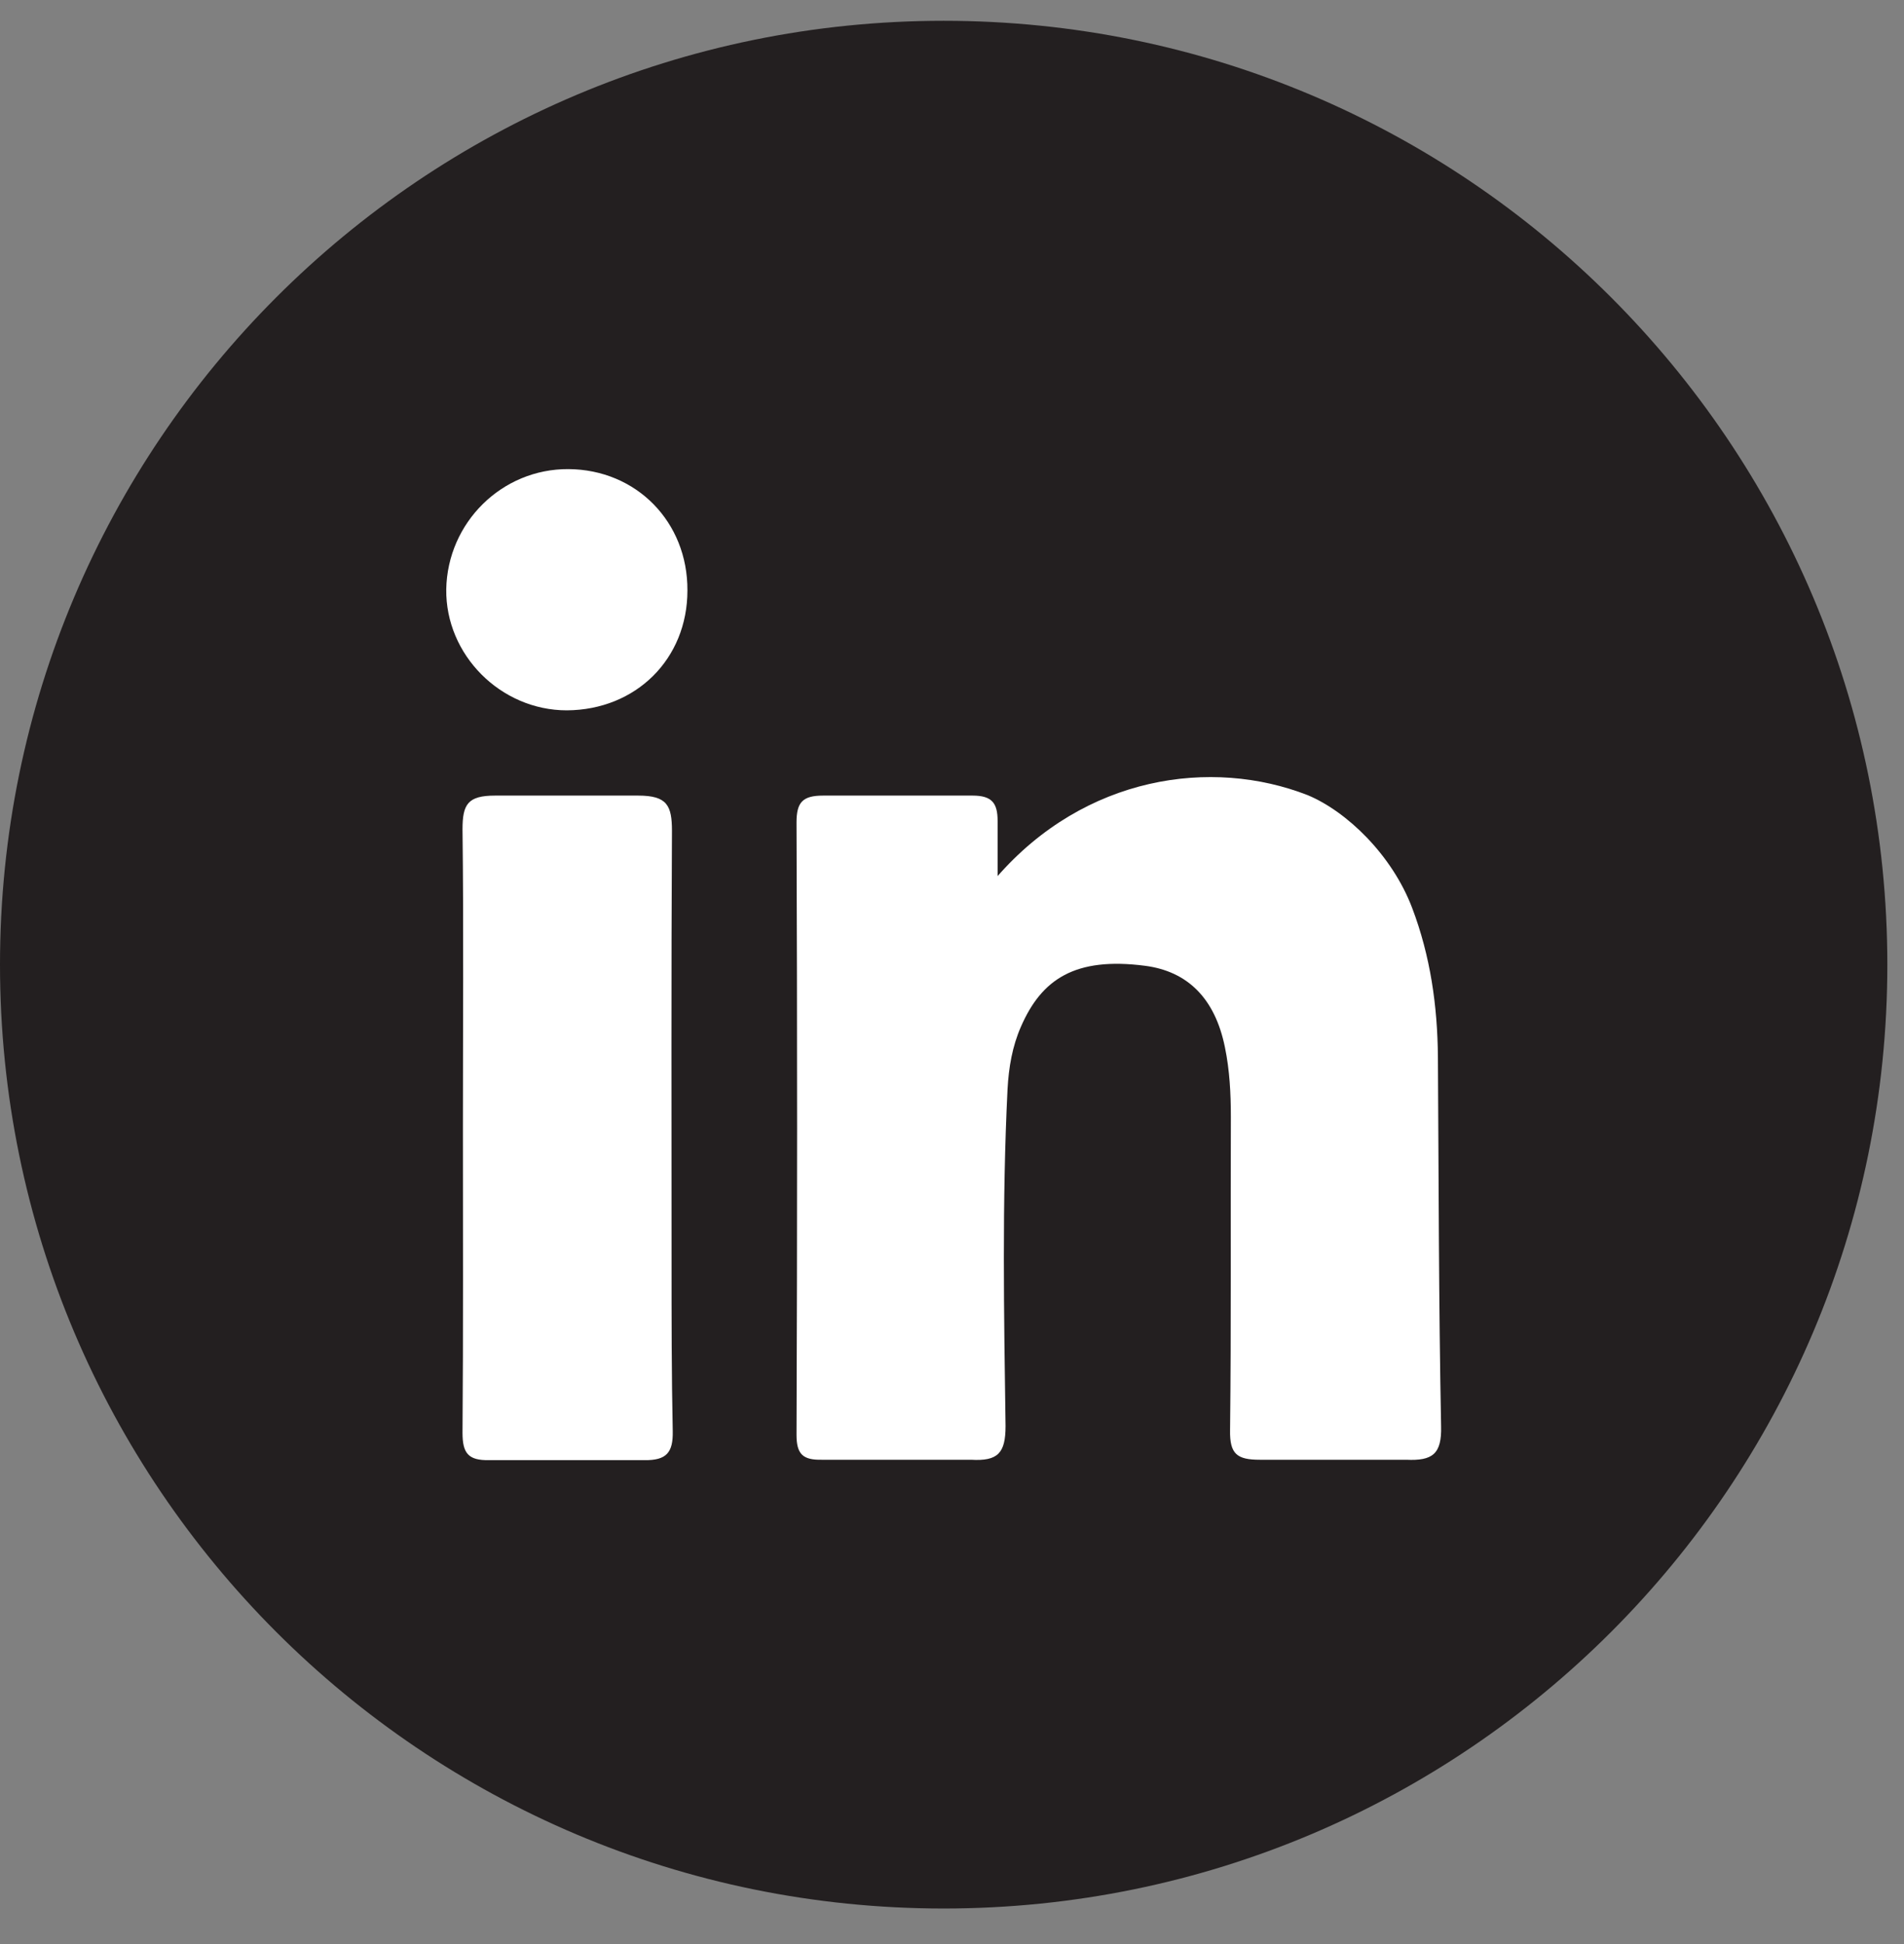 <svg width="48" height="49" viewBox="0 0 48 49" fill="none" xmlns="http://www.w3.org/2000/svg">
<rect x="0" y="0" width="48" height="49" fill="#808080" stroke="none"/>
<g id="Group 8">
<path id="Vector" d="M47.58 24.314C47.58 37.454 36.93 48.104 23.79 48.104C10.65 48.104 0 37.454 0 24.314C0 11.174 10.65 0.524 23.79 0.524C36.93 0.524 47.58 11.174 47.58 24.314Z" fill="#231F20"/>
<path id="Vector_2" d="M25.13 22.104C27.35 19.554 30.54 19.093 32.97 20.043C33.95 20.453 35.09 21.543 35.6 22.883C36.06 24.093 36.24 25.354 36.25 26.644C36.27 29.744 36.27 32.843 36.33 35.944C36.35 36.654 36.11 36.823 35.45 36.793C34.05 36.793 33.09 36.793 31.76 36.793C31.19 36.793 31 36.653 31.01 36.053C31.04 33.423 31.02 30.783 31.03 28.153C31.03 27.563 31 26.974 30.88 26.394C30.63 25.164 29.94 24.483 28.87 24.343C27.1 24.113 26.26 24.683 25.74 25.873C25.52 26.373 25.43 26.903 25.4 27.453C25.26 30.283 25.31 33.114 25.35 35.944C25.35 36.623 25.16 36.833 24.48 36.793C22.9 36.793 22.09 36.793 20.72 36.793C20.24 36.803 20.08 36.653 20.08 36.163C20.1 31.023 20.1 25.873 20.08 20.733C20.08 20.224 20.23 20.053 20.75 20.053H24.52C25.01 20.053 25.15 20.244 25.15 20.694C25.15 21.104 25.15 21.514 25.15 22.104" fill="white"/>
<path id="Vector_3" d="M11.67 28.434C11.67 25.924 11.69 23.414 11.66 20.904C11.66 20.274 11.79 20.053 12.48 20.053C13.79 20.053 14.79 20.053 16.09 20.053C16.82 20.053 16.94 20.304 16.94 20.944C16.92 24.564 16.93 28.183 16.93 31.794C16.93 33.224 16.93 34.654 16.96 36.074C16.97 36.604 16.81 36.813 16.24 36.803H12.33C11.8 36.813 11.66 36.624 11.66 36.114C11.68 33.554 11.67 30.994 11.67 28.434Z" fill="white"/>
<path id="Vector_4" d="M17.33 14.883C17.33 16.613 16.03 17.894 14.29 17.904C12.62 17.904 11.23 16.504 11.25 14.854C11.28 13.174 12.65 11.814 14.33 11.824C16.04 11.834 17.34 13.153 17.33 14.883Z" fill="white"/>
</g>
</svg>
